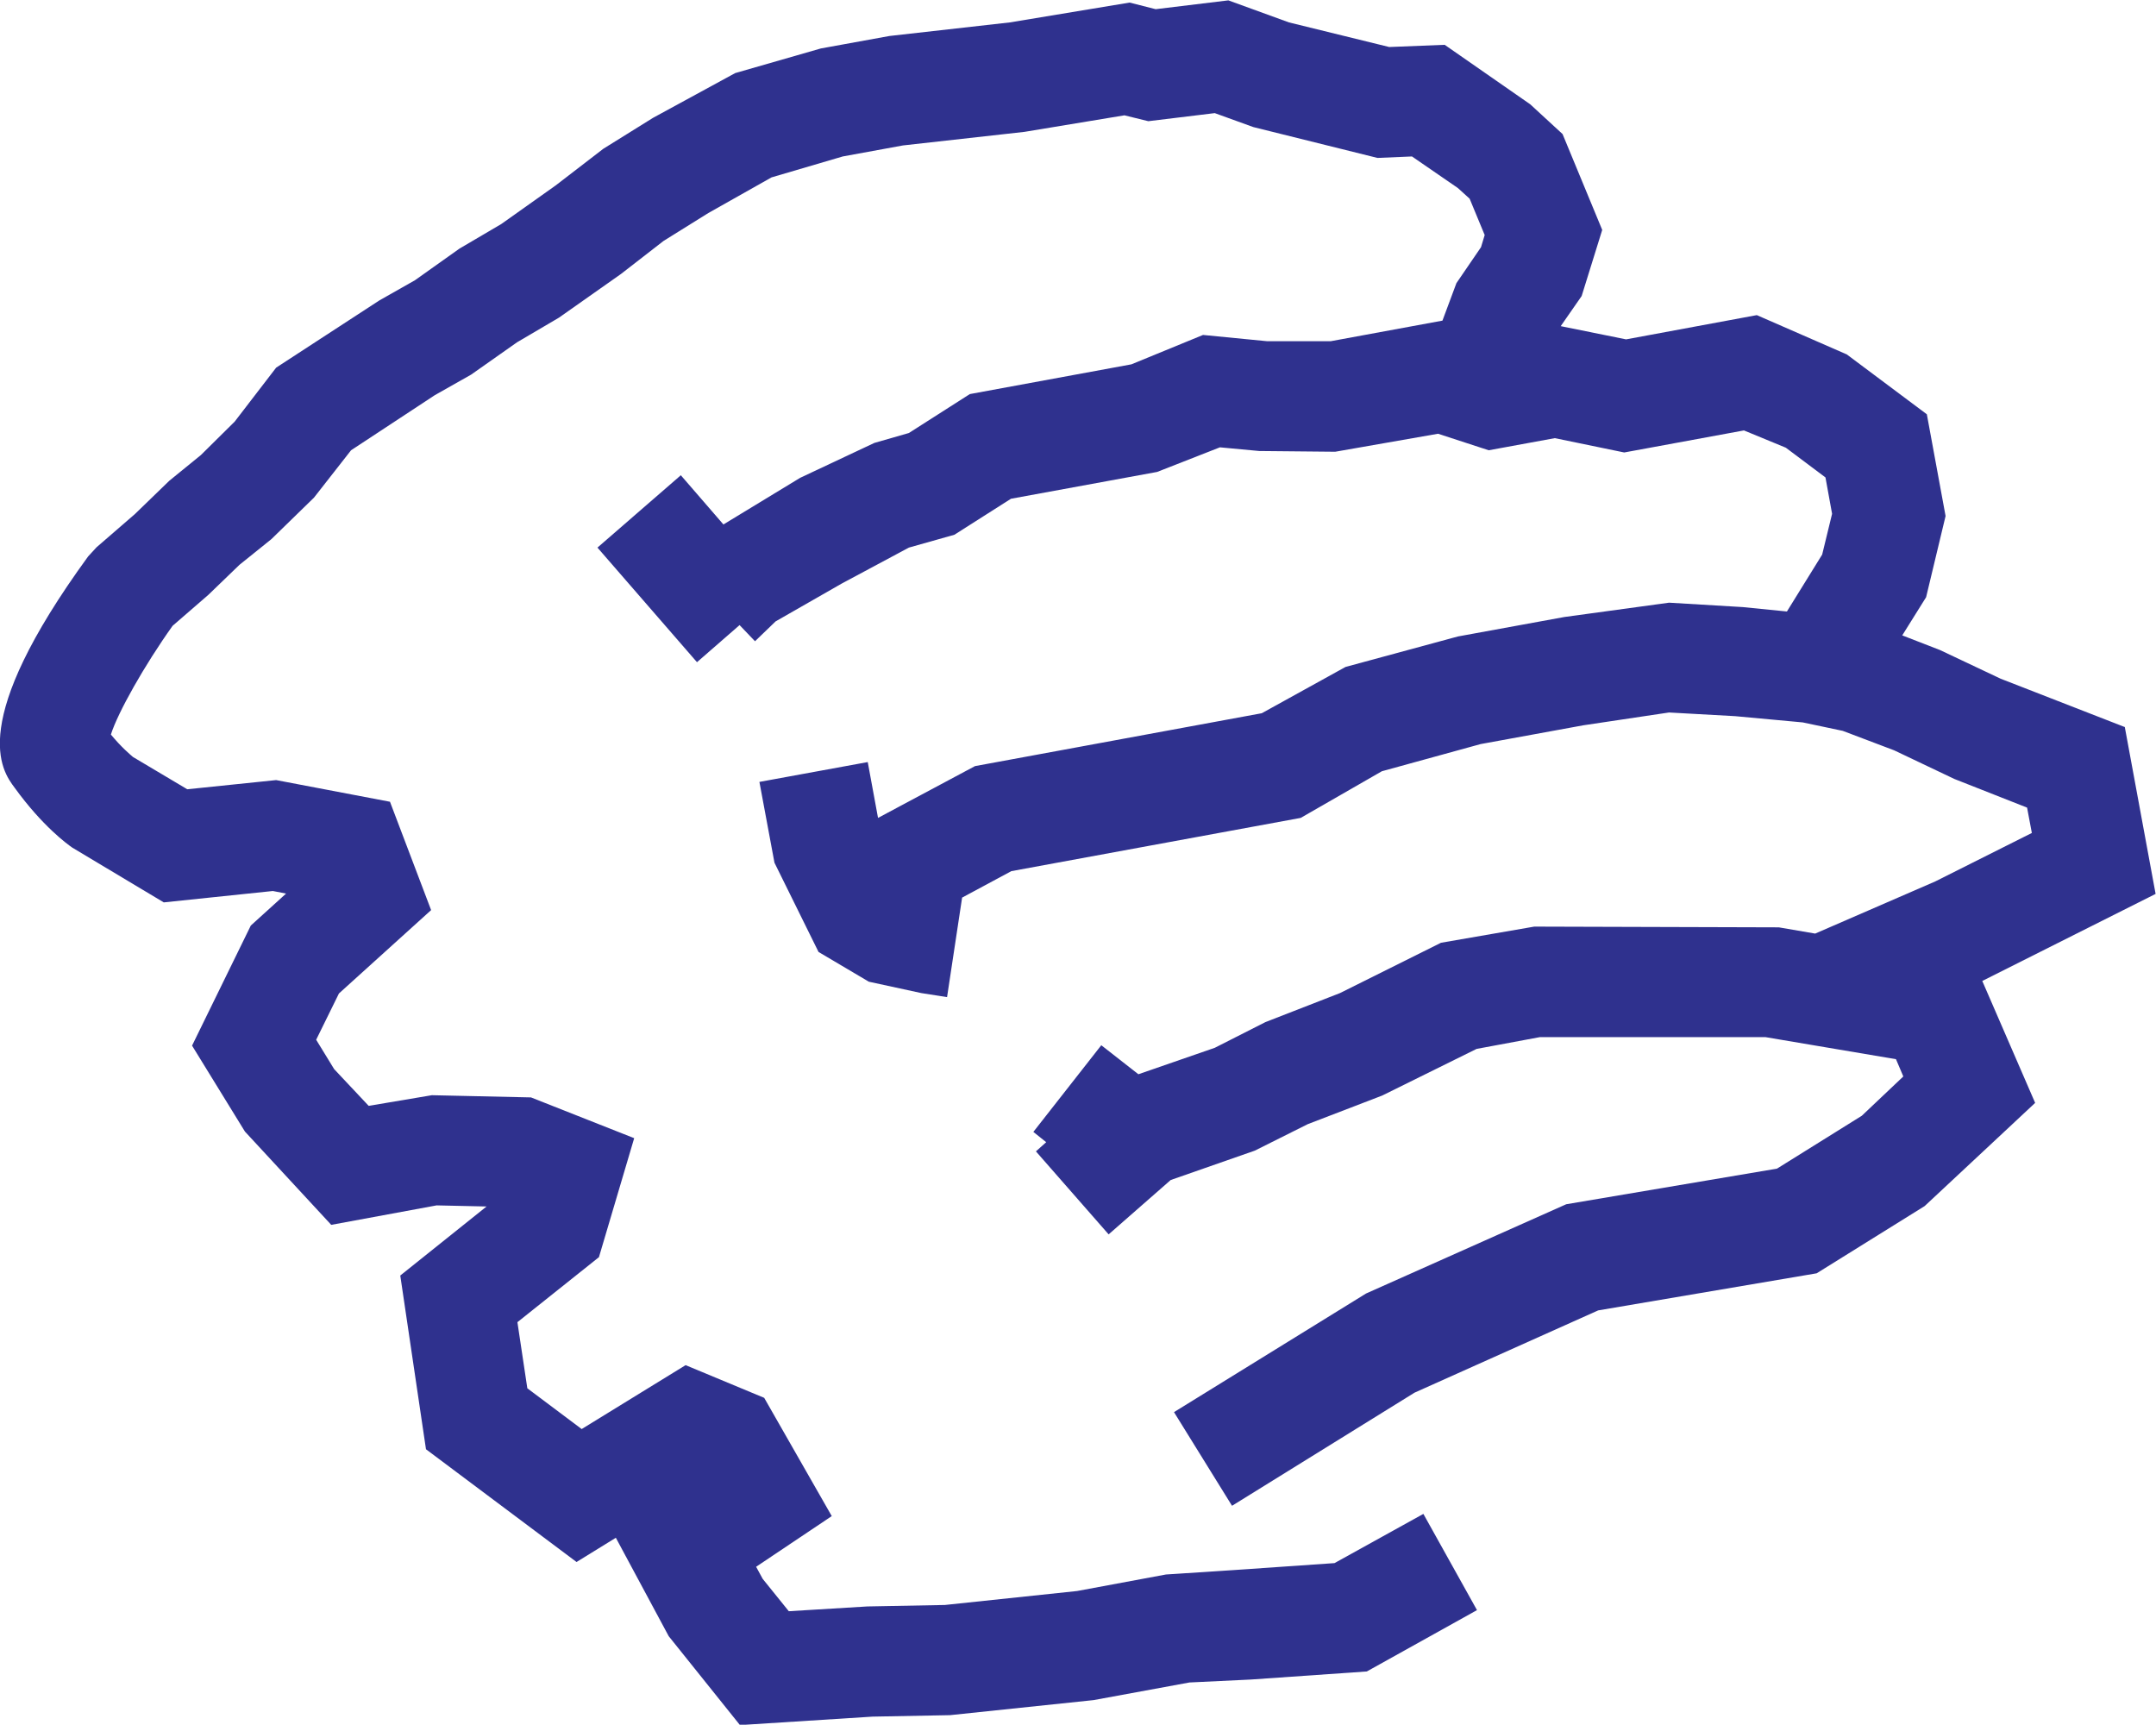 <?xml version="1.0" encoding="UTF-8"?>
<svg id="_레이어_1" data-name="레이어 1" xmlns="http://www.w3.org/2000/svg" viewBox="0 0 58.71 46.96">
  <defs>
    <style>
      .cls-1 {
        fill: #2f318e;
      }
    </style>
  </defs>
  <path class="cls-1" d="m57.87,19.8l-3.39-1.32-1.65-.78-1.03-.4.65-1.04.53-2.21-.51-2.77-2.18-1.63-2.45-1.07-3.56.66-1.78-.36.57-.82.56-1.8-1.08-2.61-.88-.81-2.33-1.62-1.51.06-2.73-.67-1.65-.6-1.98.24-.71-.18-3.26.54-3.28.37-1.87.34-2.33.67-2.24,1.22-1.35.84-1.3,1-1.48,1.05-1.14.67-1.21.86-.97.55-2.81,1.83-1.13,1.47-.92.91-.86.7-.94.91-1.04.9-.23.25C-.9,19.68.04,20.97.4,21.45c.76,1.05,1.44,1.54,1.57,1.63l2.49,1.49,2.97-.31.36.07-.96.87-1.6,3.27,1.44,2.34,2.35,2.54,2.87-.53,1.36.03-2.35,1.88.7,4.73,4.1,3.07,1.07-.66,1.44,2.68,1.94,2.42,3.61-.23,2.11-.04,3.91-.41,2.61-.48,1.67-.08,3.16-.22,3-1.67-1.46-2.62-2.42,1.34-2.75.19-1.84.12-2.42.45-3.6.38-2.11.04-2.14.13-.71-.88-.18-.33,2.06-1.38-1.84-3.22-2.14-.89-2.83,1.74-1.48-1.11-.27-1.8,2.22-1.77.96-3.24-2.81-1.11-2.7-.06-1.72.29-.94-1-.49-.8.62-1.26,2.51-2.27-1.12-2.95-3.1-.59-2.42.25-1.48-.88c-.08-.07-.31-.26-.6-.61.19-.6.91-1.88,1.68-2.96l.97-.84.85-.82.87-.7,1.16-1.13,1.01-1.29,2.28-1.5.99-.56,1.25-.88,1.14-.67,1.69-1.19,1.16-.9,1.22-.76,1.72-.97,1.94-.57,1.64-.3,3.31-.37,2.72-.45.65.16,1.81-.22,1.05.38,3.38.84.94-.04,1.25.86.32.29.41.99-.1.33-.67.98-.38,1.02-3.04.56h-1.74s-1.74-.17-1.74-.17l-1.95.8-4.4.81-1.66,1.06-.94.27-2.02.95-2.09,1.27-1.16-1.34-2.27,1.97,2.71,3.12,1.16-1.01.42.44.56-.54,1.8-1.03,1.83-.98,1.24-.35,1.54-.98,3.98-.73,1.71-.67,1.07.1,2.07.02,2.8-.49,1.38.45,1.8-.33,1.89.39,3.26-.6,1.14.47,1.08.81.18.99-.27,1.11-.96,1.55-1.2-.12-2.01-.12-2.85.39-2.9.53-3.06.83-2.28,1.26-7.81,1.44-2.64,1.41-.28-1.52-2.95.54.41,2.2,1.2,2.43,1.37.81,1.43.31.7.11.41-2.71,1.34-.72,7.88-1.45,2.21-1.27,2.69-.74,2.79-.51,2.34-.35,1.8.1,1.84.17,1.09.23,1.4.53,1.64.78,1.98.78.13.69-2.63,1.32-3.27,1.42-.99-.17-6.66-.02-2.54.44-2.75,1.37-2.03.79-1.38.7-2.08.72-1.01-.79-1.85,2.36.35.28-.28.25,1.98,2.26,1.69-1.48,2.29-.8,1.44-.72,2.03-.78,2.57-1.27,1.72-.32h6.15s3.55.6,3.55.6l.2.47-1.13,1.07-2.31,1.44-5.74.97-5.45,2.43-5.23,3.23,1.58,2.55,4.97-3.08,5-2.24,5.95-1.01,2.94-1.83,3.01-2.81-1.44-3.32,4.72-2.37-.84-4.55Z"/>
</svg>